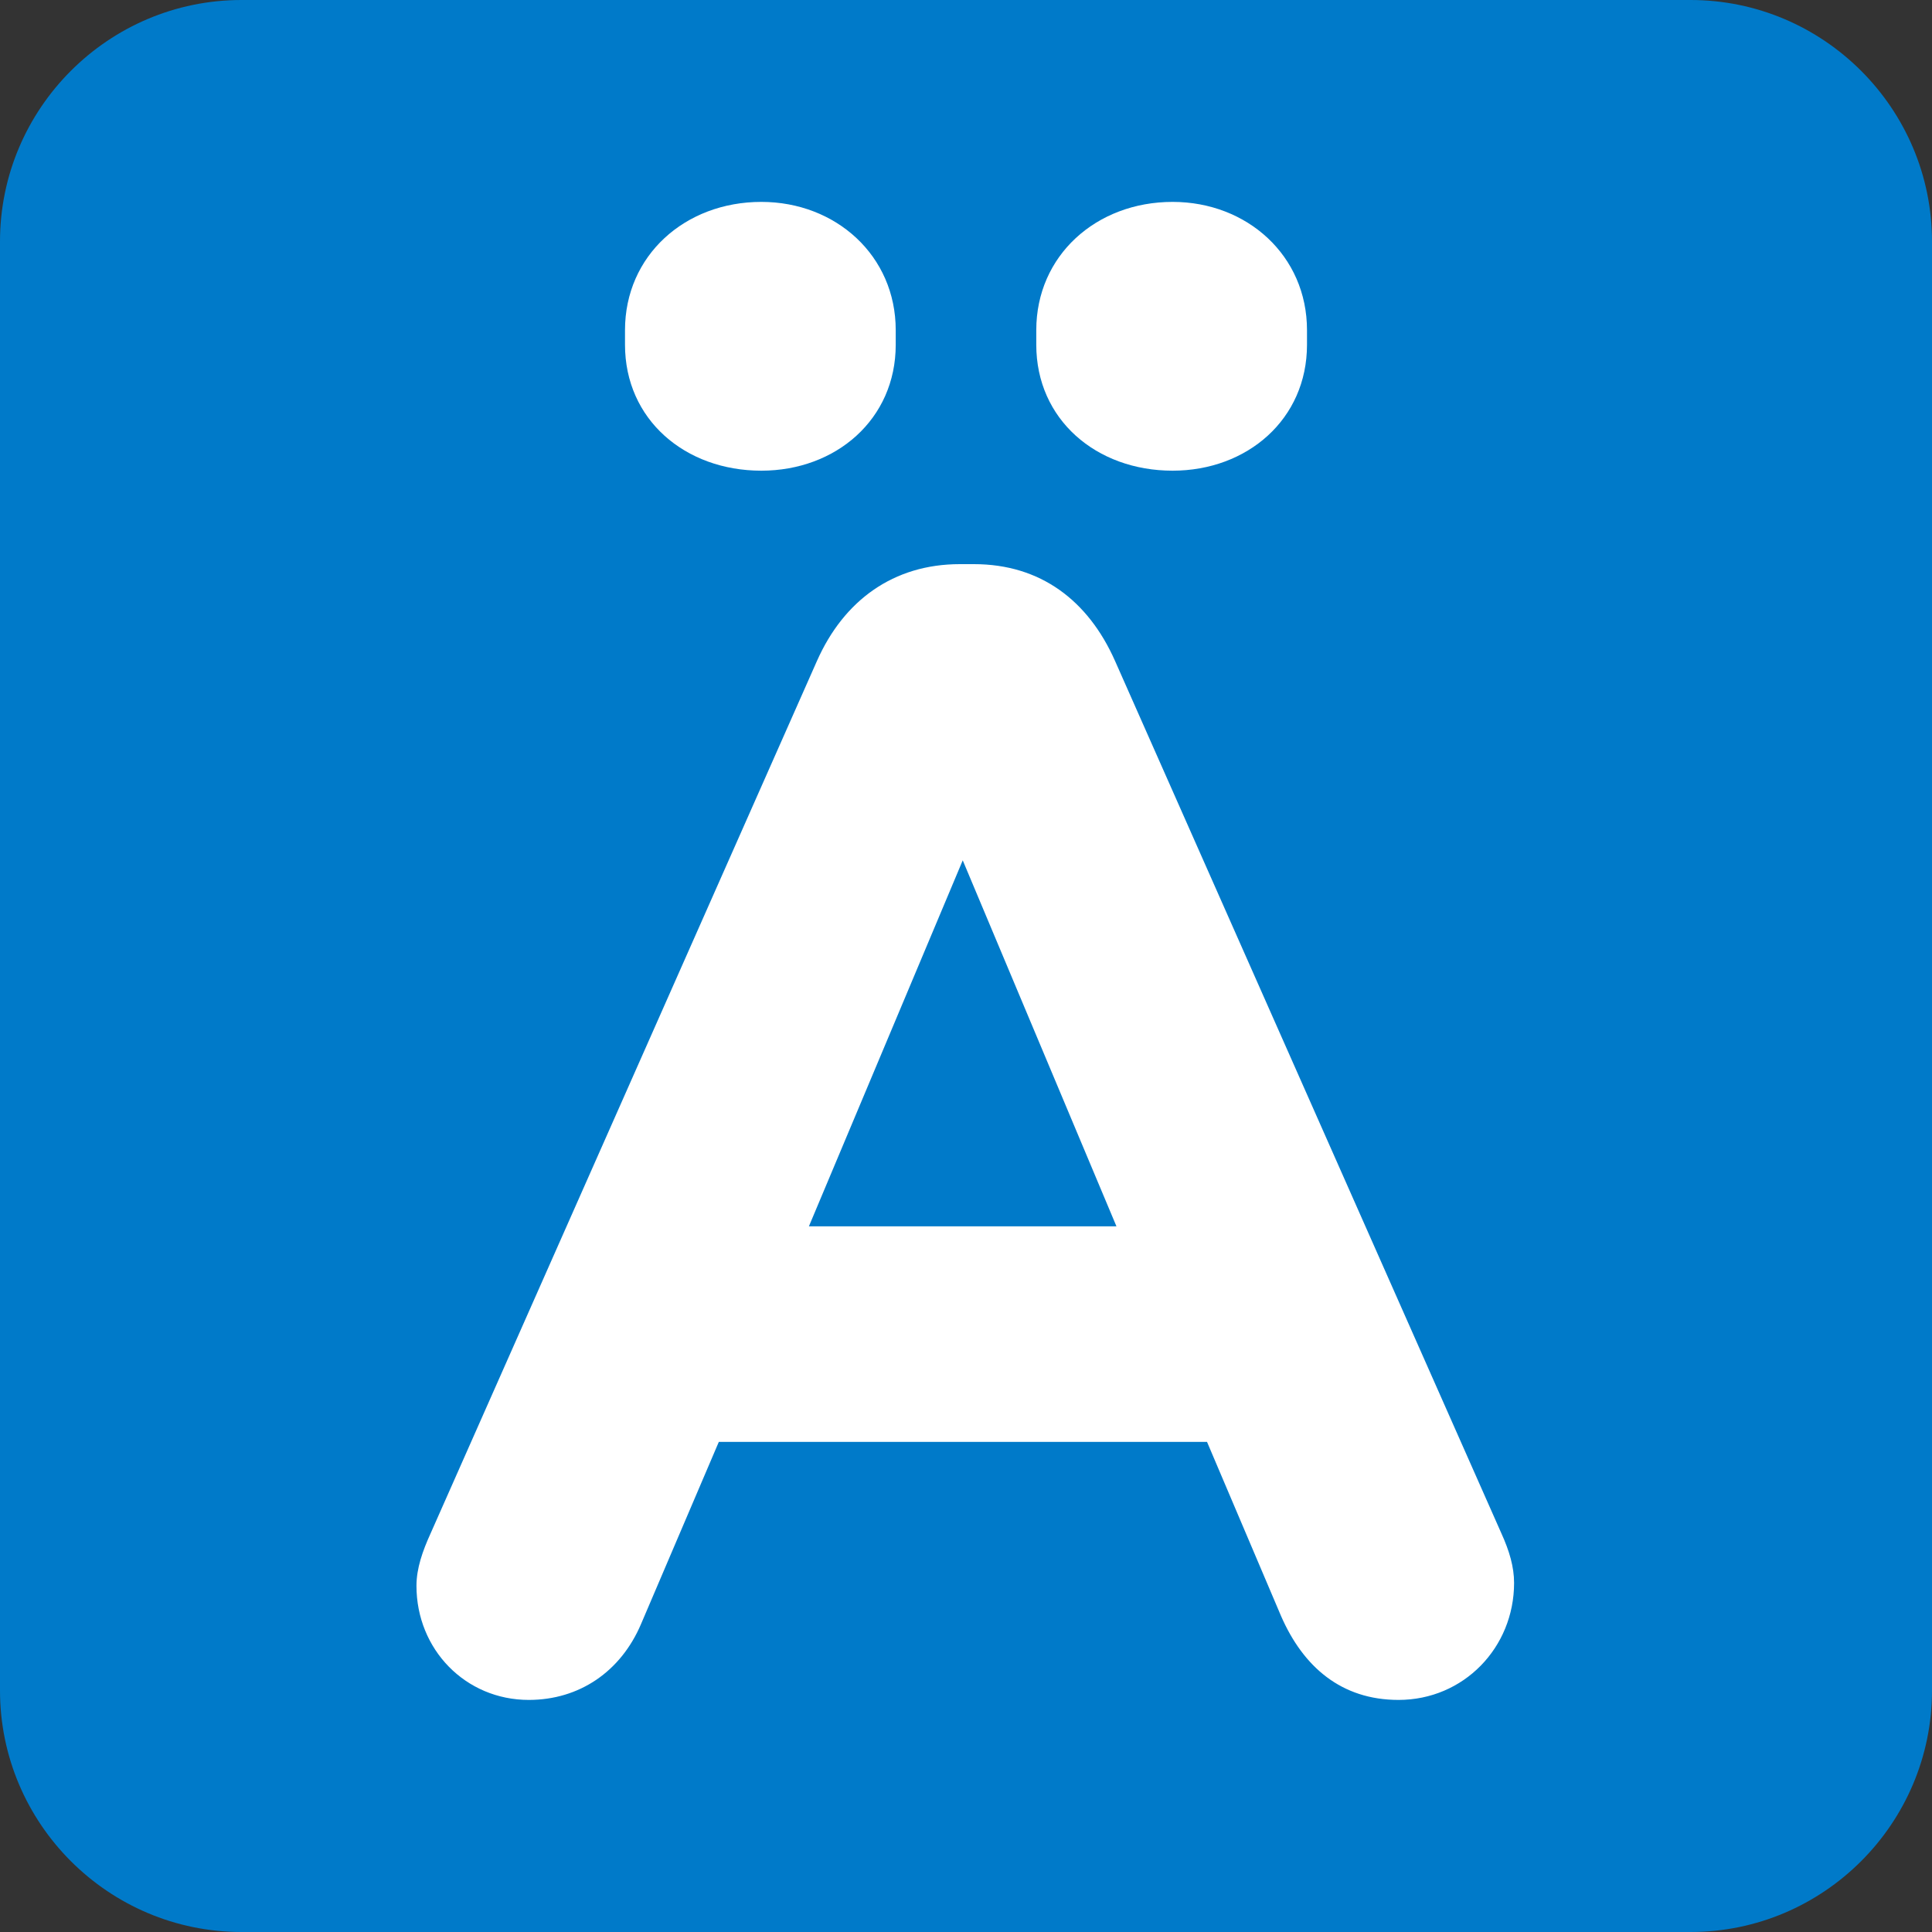 <?xml version="1.0" encoding="UTF-8"?>
<svg xmlns="http://www.w3.org/2000/svg" xmlns:xlink="http://www.w3.org/1999/xlink" width="16px" height="16px" viewBox="0 0 16 16" version="1.1">
<rect x="0" y="0" width="16" height="16" fill="#333333" stroke="none"/>
<g id="surface1">
<path style=" stroke:none;fill-rule:nonzero;fill:rgb(0%,47.843%,78.824%);fill-opacity:1;" d="M 0 14 C 0 15.102 0.898 16 2 16 L 14 16 C 15.102 16 16 15.102 16 14 L 16 2 C 16 0.898 15.102 0 14 0 L 2 0 C 0.898 0 0 0.898 0 2 Z M 0 14 "/>
<path style=" stroke:none;fill-rule:nonzero;fill:rgb(100%,100%,100%);fill-opacity:1;" d="M 3.566 12.699 L 6.766 5.473 C 6.988 4.973 7.398 4.672 7.949 4.672 L 8.066 4.672 C 8.617 4.672 9.012 4.973 9.234 5.473 L 12.434 12.699 C 12.5 12.844 12.539 12.977 12.539 13.109 C 12.539 13.645 12.121 14.078 11.582 14.078 C 11.109 14.078 10.793 13.805 10.609 13.383 L 9.996 11.941 L 5.953 11.941 L 5.309 13.449 C 5.141 13.844 4.797 14.078 4.379 14.078 C 3.855 14.078 3.449 13.66 3.449 13.133 C 3.449 12.988 3.5 12.844 3.566 12.699 Z M 9.246 10.156 L 7.973 7.125 L 6.699 10.156 Z M 7.418 2.734 L 7.418 2.855 C 7.418 3.473 6.922 3.898 6.305 3.898 C 5.672 3.898 5.176 3.473 5.176 2.855 L 5.176 2.734 C 5.176 2.117 5.672 1.672 6.305 1.672 C 6.922 1.672 7.418 2.117 7.418 2.734 Z M 10.824 2.734 L 10.824 2.855 C 10.824 3.473 10.328 3.898 9.711 3.898 C 9.078 3.898 8.582 3.473 8.582 2.855 L 8.582 2.734 C 8.582 2.117 9.078 1.672 9.711 1.672 C 10.328 1.672 10.824 2.117 10.824 2.734 Z M 10.824 2.734 "/>
</g>
</svg>
